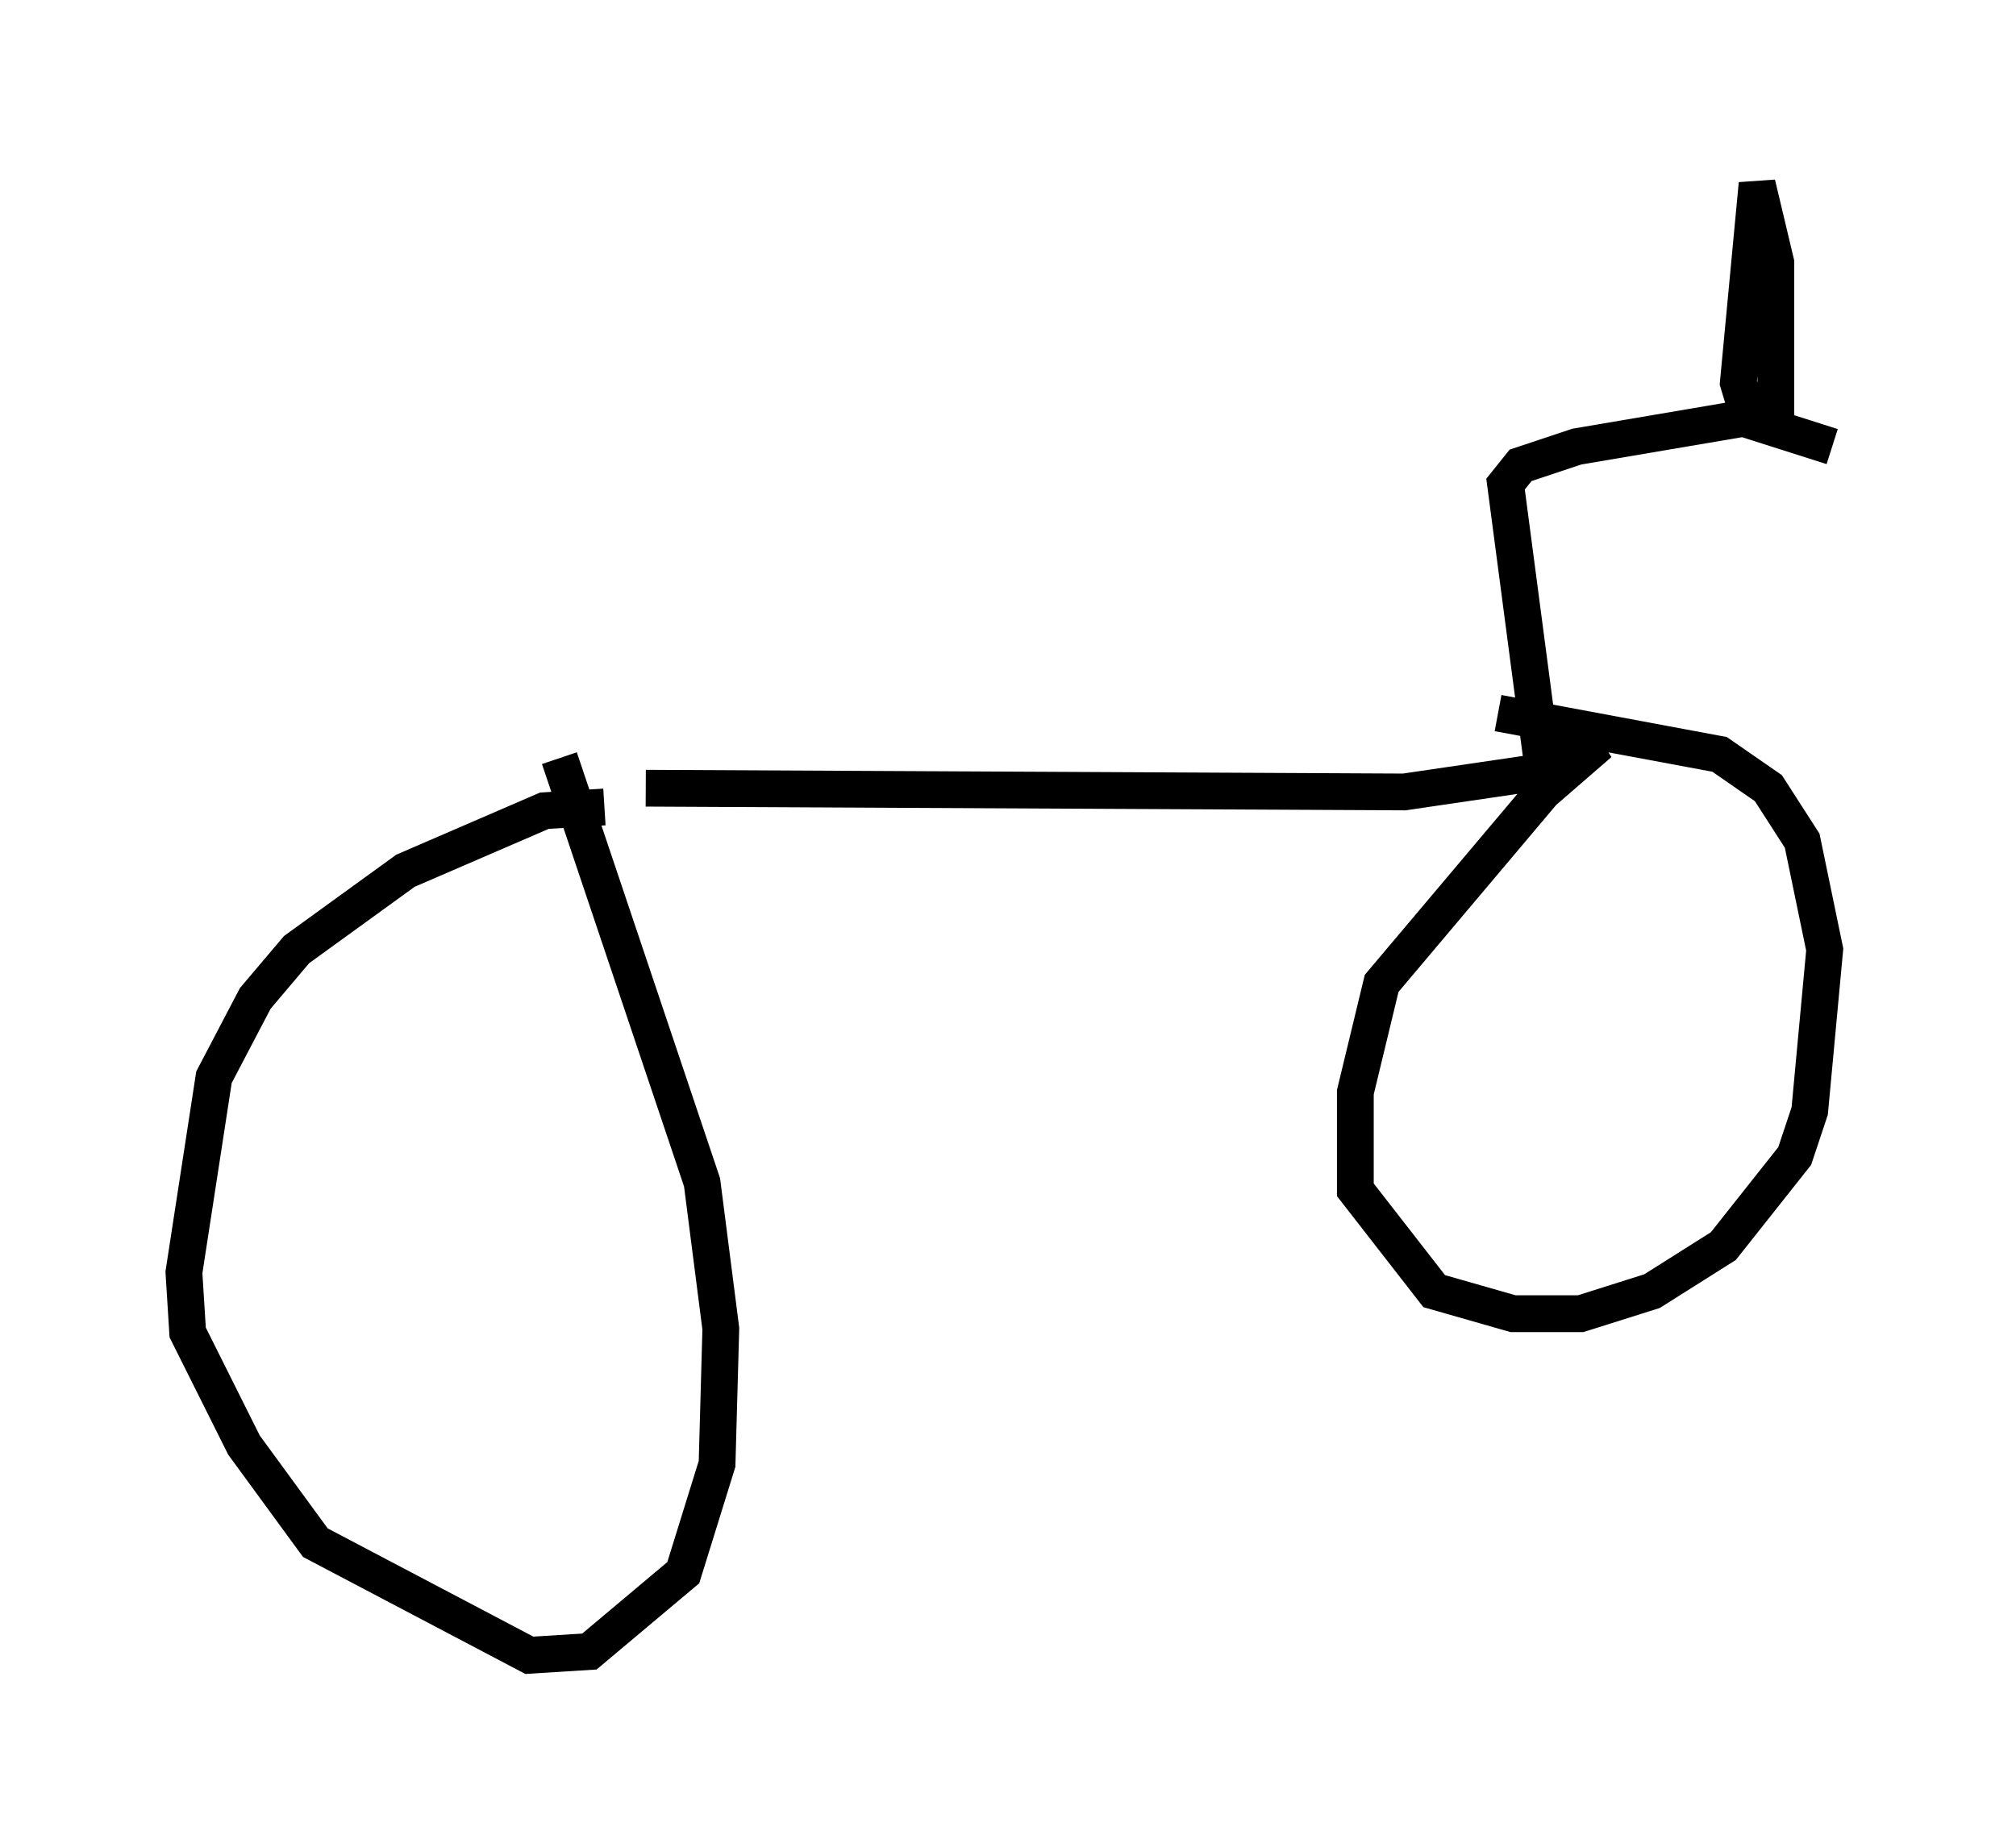 <?xml version="1.0" encoding="utf-8" ?>
<svg baseProfile="full" height="50.017" version="1.1" width="54.815" xmlns="http://www.w3.org/2000/svg" xmlns:ev="http://www.w3.org/2001/xml-events" xmlns:xlink="http://www.w3.org/1999/xlink"><defs /><rect fill="white" height="50.017" width="54.815" x="0" y="0" /><path d="M17.761, 22.559 m-1.327, -0.613 l-1.633, 0.102 -3.777, 1.633 l-2.96, 2.144 -1.123, 1.327 l-1.123, 2.144 -0.817, 5.308 l0.102, 1.633 1.531, 3.063 l1.94, 2.654 5.819, 3.063 l1.633, -0.102 2.552, -2.144 l0.919, -2.96 0.102, -3.675 l-0.51, -3.981 -3.879, -11.536 m2.348, 0.817 l20.621, 0.102 3.471, -0.51 l1.838, -0.817 -1.531, 1.327 l-4.39, 5.206 -0.715, 2.96 l0.0, 2.654 2.144, 2.756 l2.144, 0.613 1.838, 0.0 l1.94, -0.613 1.94, -1.225 l1.94, -2.45 0.408, -1.225 l0.408, -4.39 -0.613, -2.96 l-0.919, -1.429 -1.327, -0.919 l-6.023, -1.123 m1.225, 1.531 l-1.021, -7.758 0.408, -0.51 l1.531, -0.51 5.41, -0.919 l0.0, -4.083 -0.51, -2.144 l-0.51, 5.41 0.306, 1.021 l2.246, 0.715 " fill="none" stroke="black" stroke-width="1" /></svg>